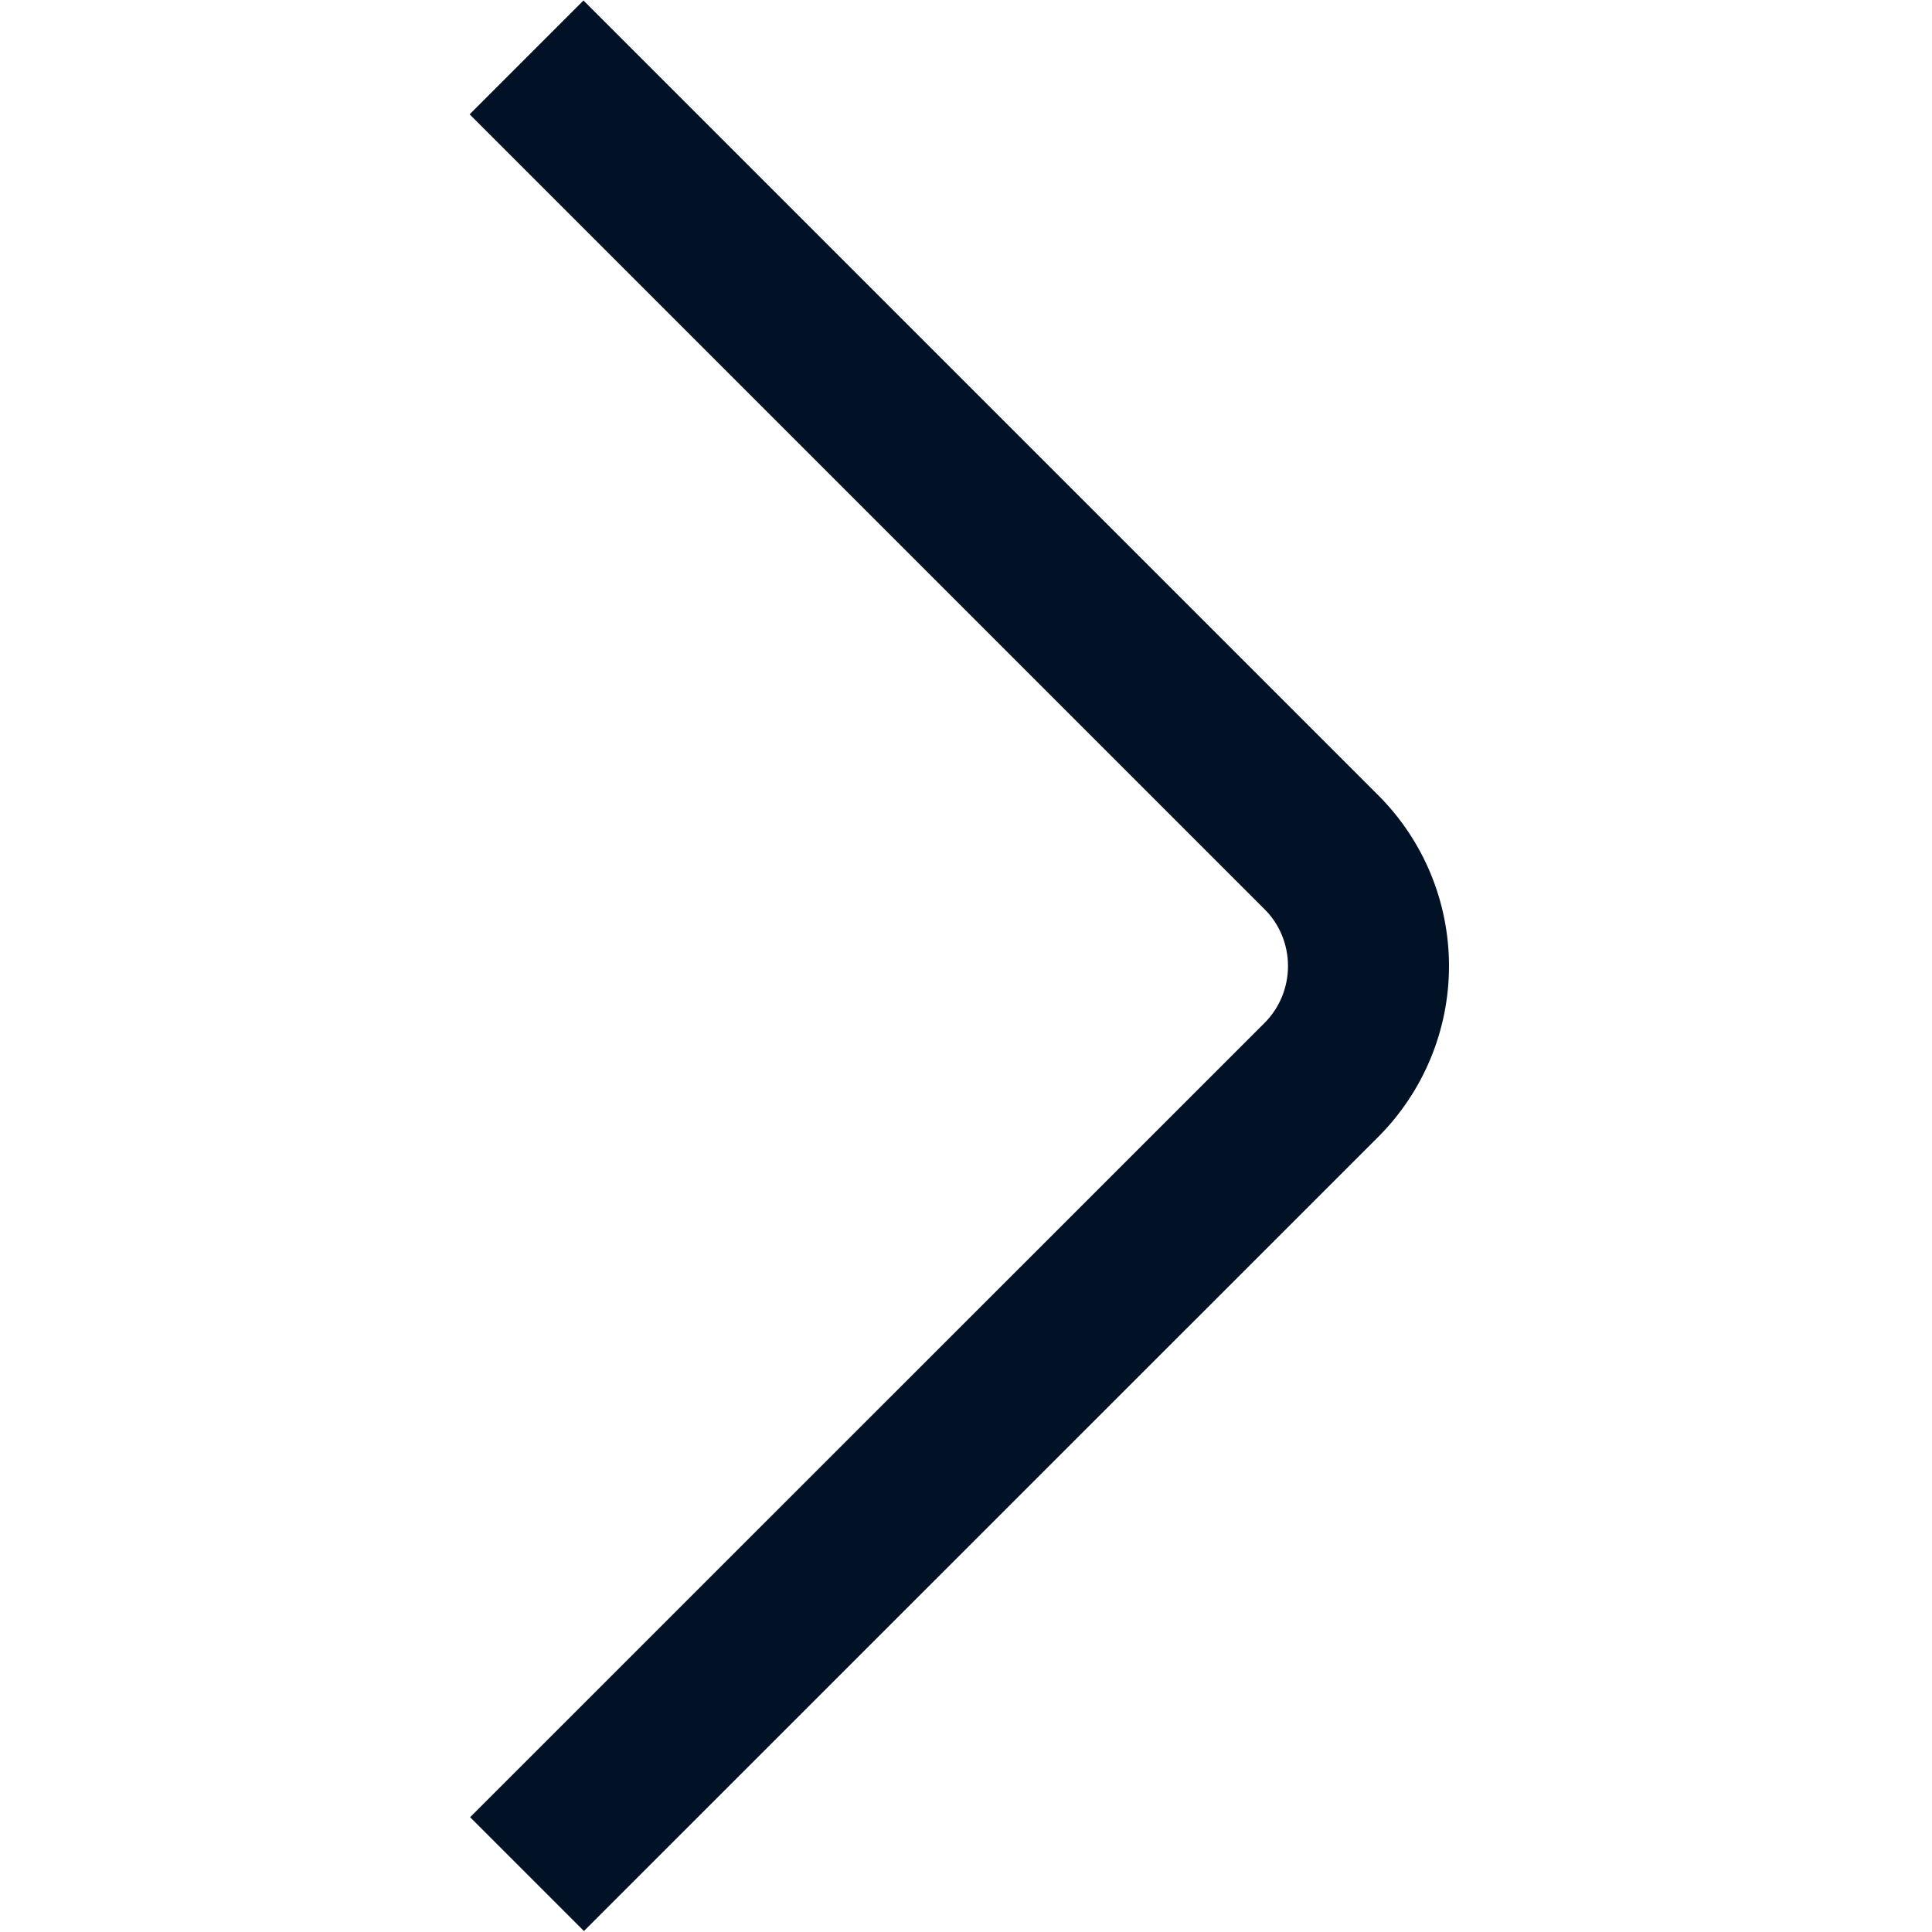 <svg width="12" height="12" viewBox="0 0 12 12" fill="none" xmlns="http://www.w3.org/2000/svg">
<path d="M3.624 0.003L8.561 4.94C8.842 5.221 9 5.602 9 6C9 6.398 8.842 6.779 8.561 7.061L3.627 11.994L2.92 11.287L7.854 6.354C7.948 6.26 8 6.133 8 6C8 5.868 7.948 5.74 7.854 5.647L2.917 0.71L3.624 0.003Z" fill="#021226"/>
</svg>
